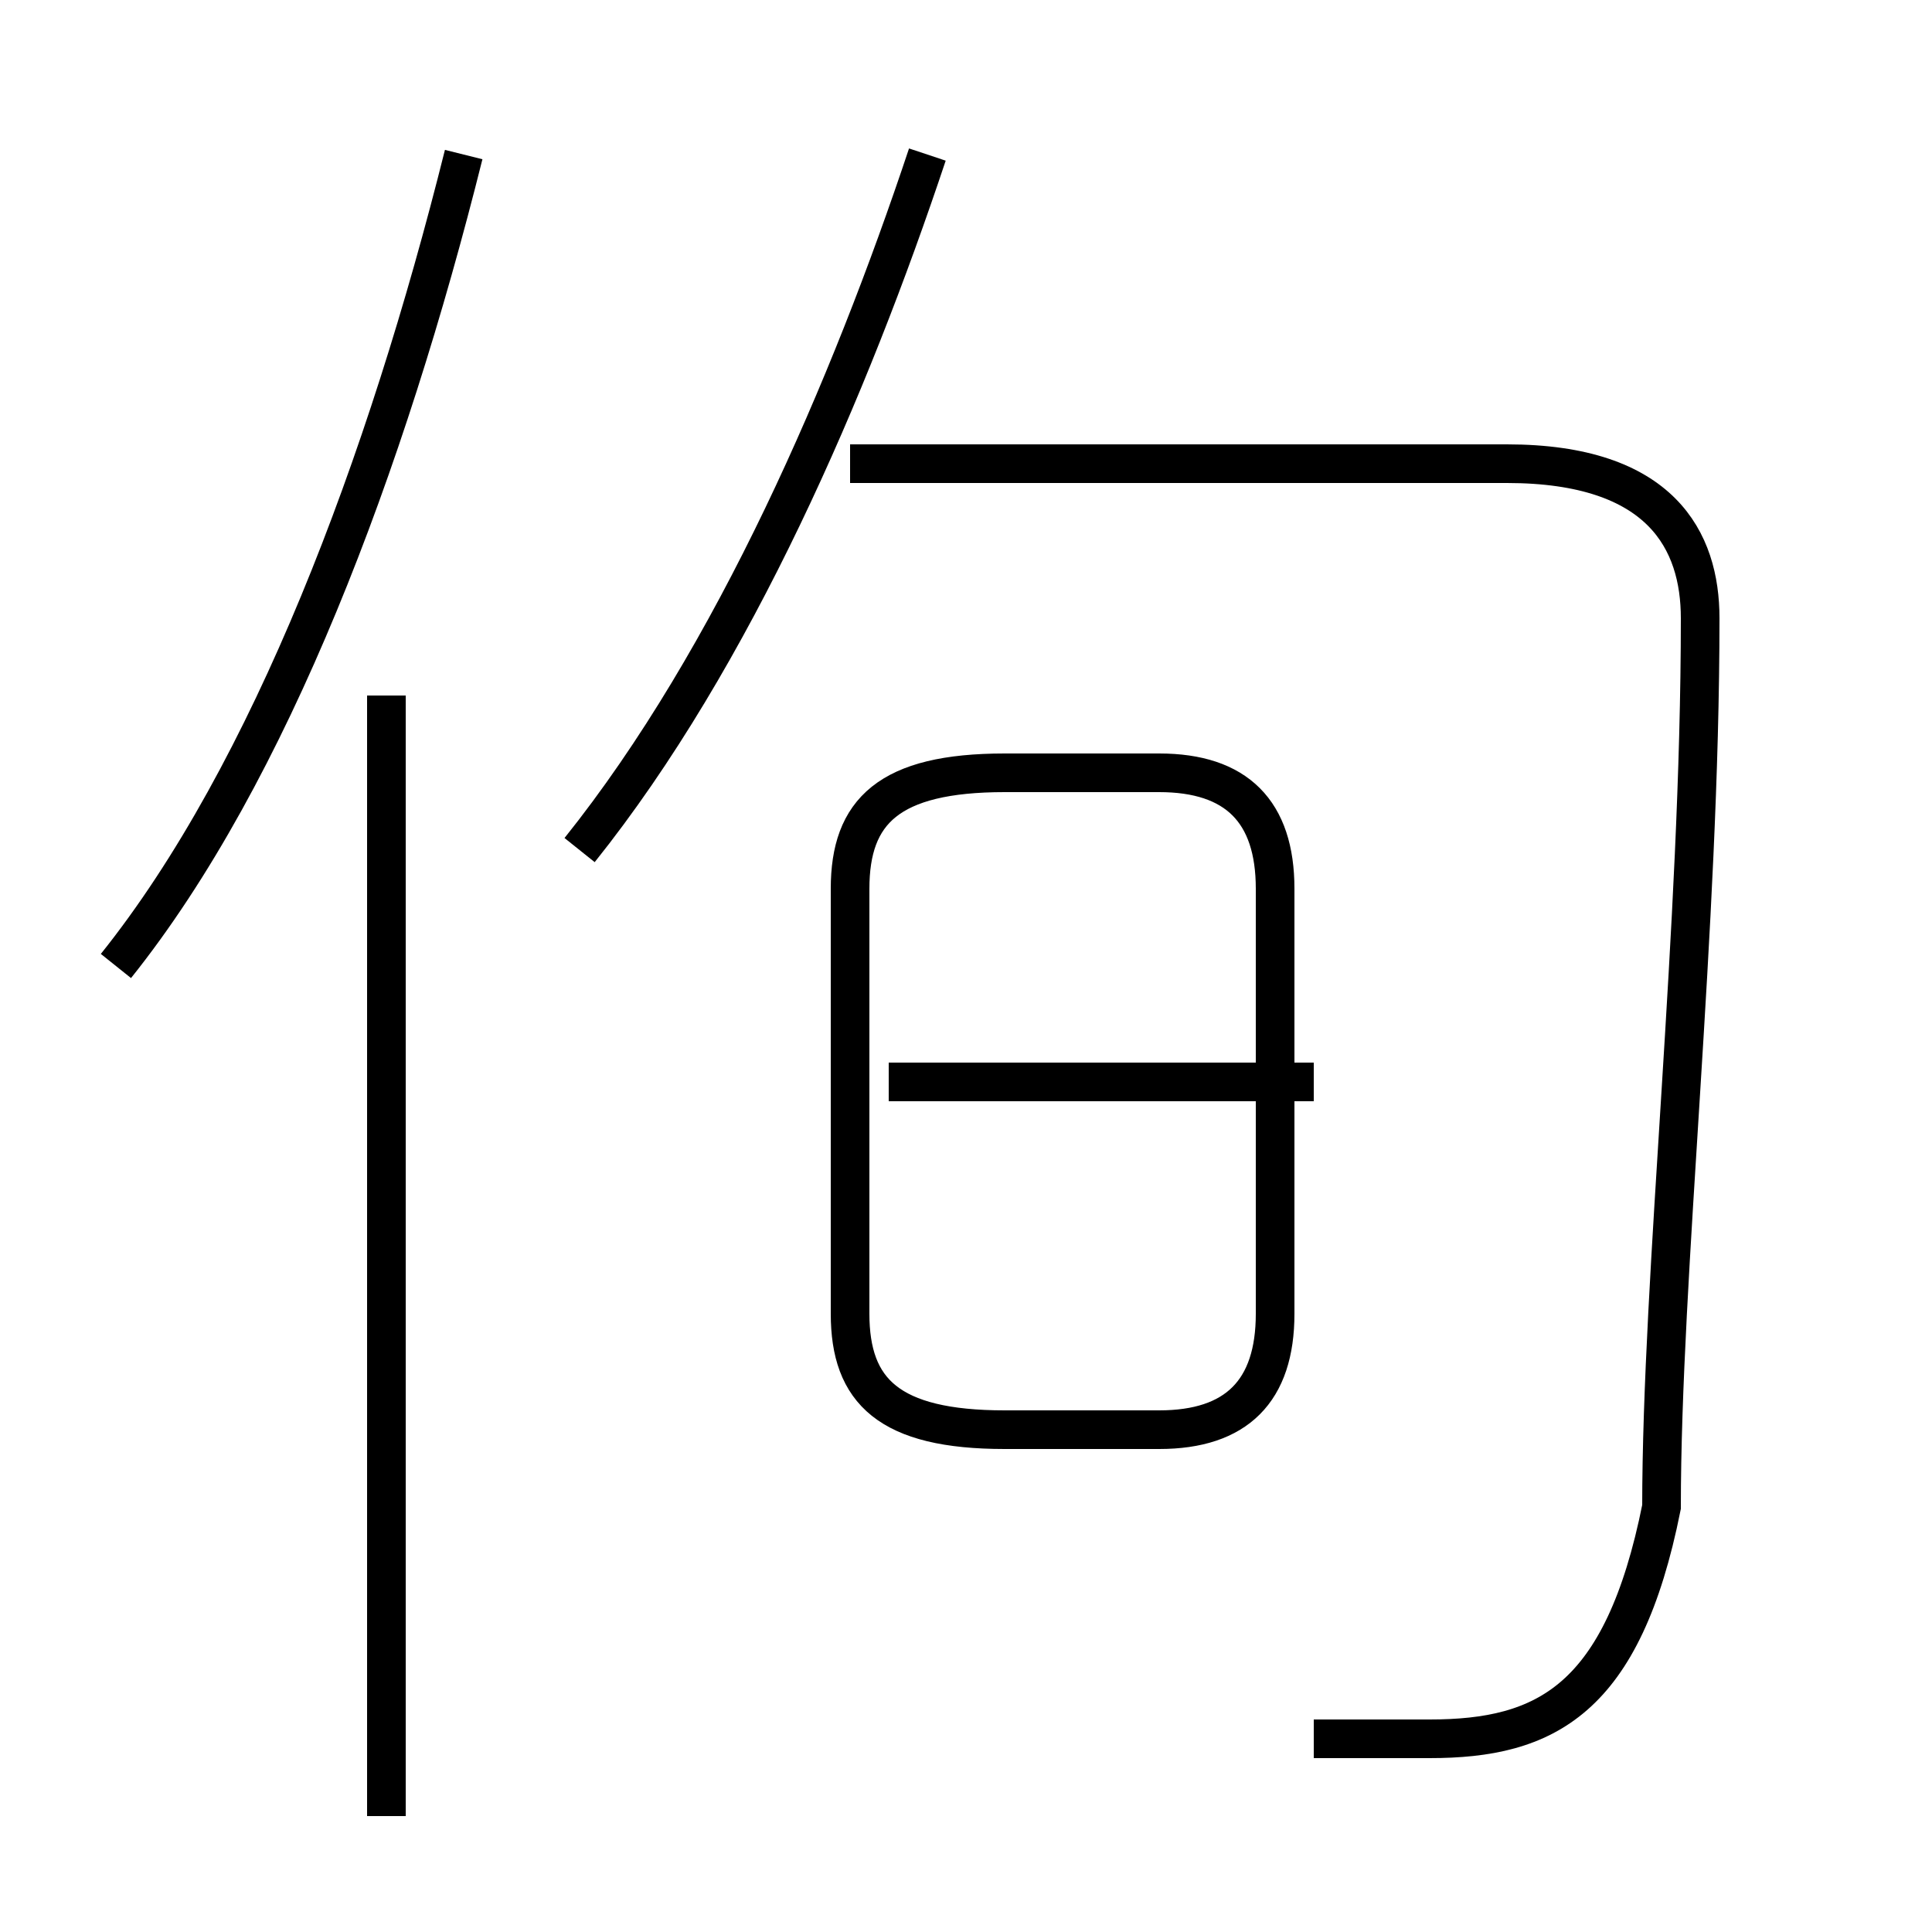 <?xml version='1.0' encoding='utf8'?>
<svg viewBox="0.0 -6.0 50.0 50.0" version="1.1" xmlns="http://www.w3.org/2000/svg">
<rect x="0.0" y="-6.0" width="50.0" height="50.0" fill="#808080" stroke="none"/>
<rect x="-1000" y="-1000" width="2000" height="2000" stroke="white" fill="white"/>
<g style="fill:white;stroke:#000000;  stroke-width:1">
<path d="M 34 1 C 35 1 36 1 37 1 C 40 1 42 0 43 -5 C 43 -11 44 -20 44 -28 C 44 -30 43 -32 39 -32 L 22 -32 M 10 3 L 10 -26 M 3 -19 C 7 -24 10 -32 12 -40 M 26 -7 L 30 -7 C 32 -7 33 -8 33 -10 L 33 -21 C 33 -23 32 -24 30 -24 L 26 -24 C 23 -24 22 -23 22 -21 L 22 -10 C 22 -8 23 -7 26 -7 Z M 34 -16 L 23 -16 M 15 -22 C 19 -27 22 -34 24 -40" transform="translate(0.0 38.0)" />
</g>
</svg>